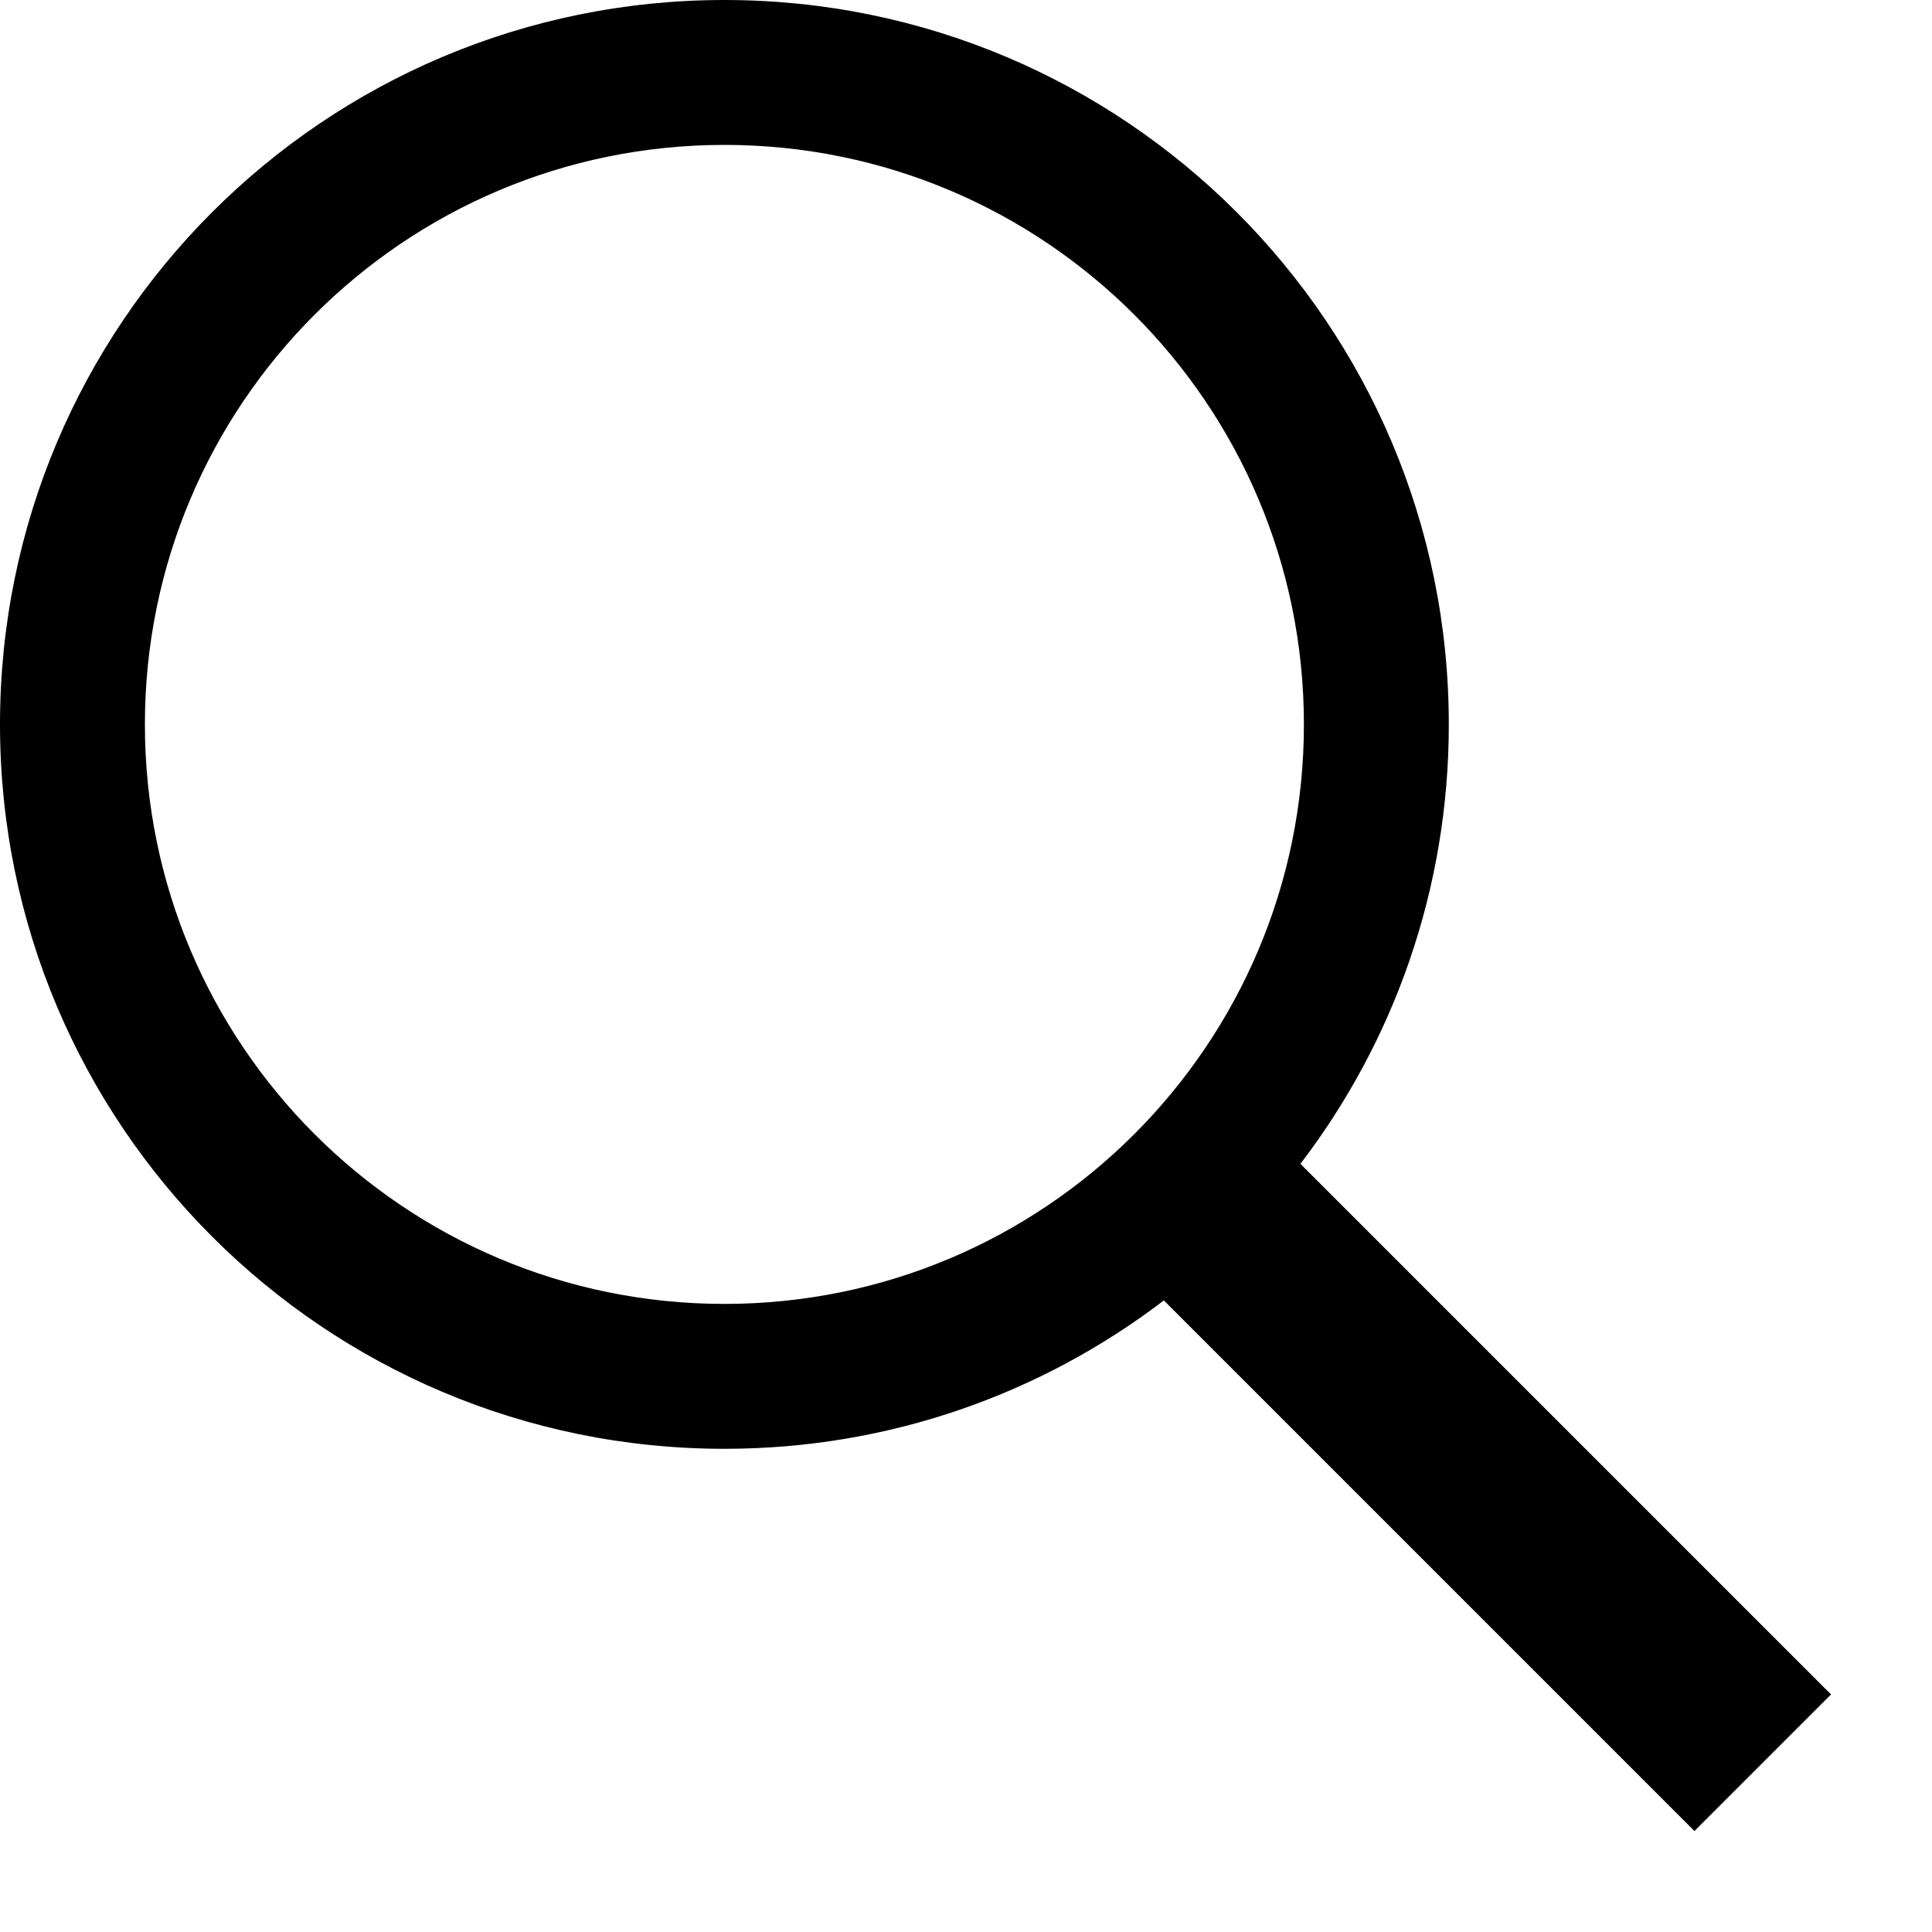 <svg xmlns="http://www.w3.org/2000/svg" width="19" height="19" viewBox="0 0 20 20">
  <path fill-rule="evenodd" d="M13.462,12.048 L18.955,17.541 L17.541,18.955 L12.048,13.462 C10.786,14.426 9.21,14.998 7.499,14.998 C3.357,14.998 0,11.641 0,7.499 C0,3.357 3.357,0 7.499,0 C11.641,0 14.998,3.357 14.998,7.499 C14.998,9.21 14.426,10.786 13.462,12.048 Z M7.499,13.498 C10.813,13.498 13.498,10.813 13.498,7.499 C13.498,4.186 10.813,1.5 7.499,1.5 C4.186,1.5 1.5,4.186 1.5,7.499 C1.5,10.813 4.186,13.498 7.499,13.498 Z"/>
</svg>
